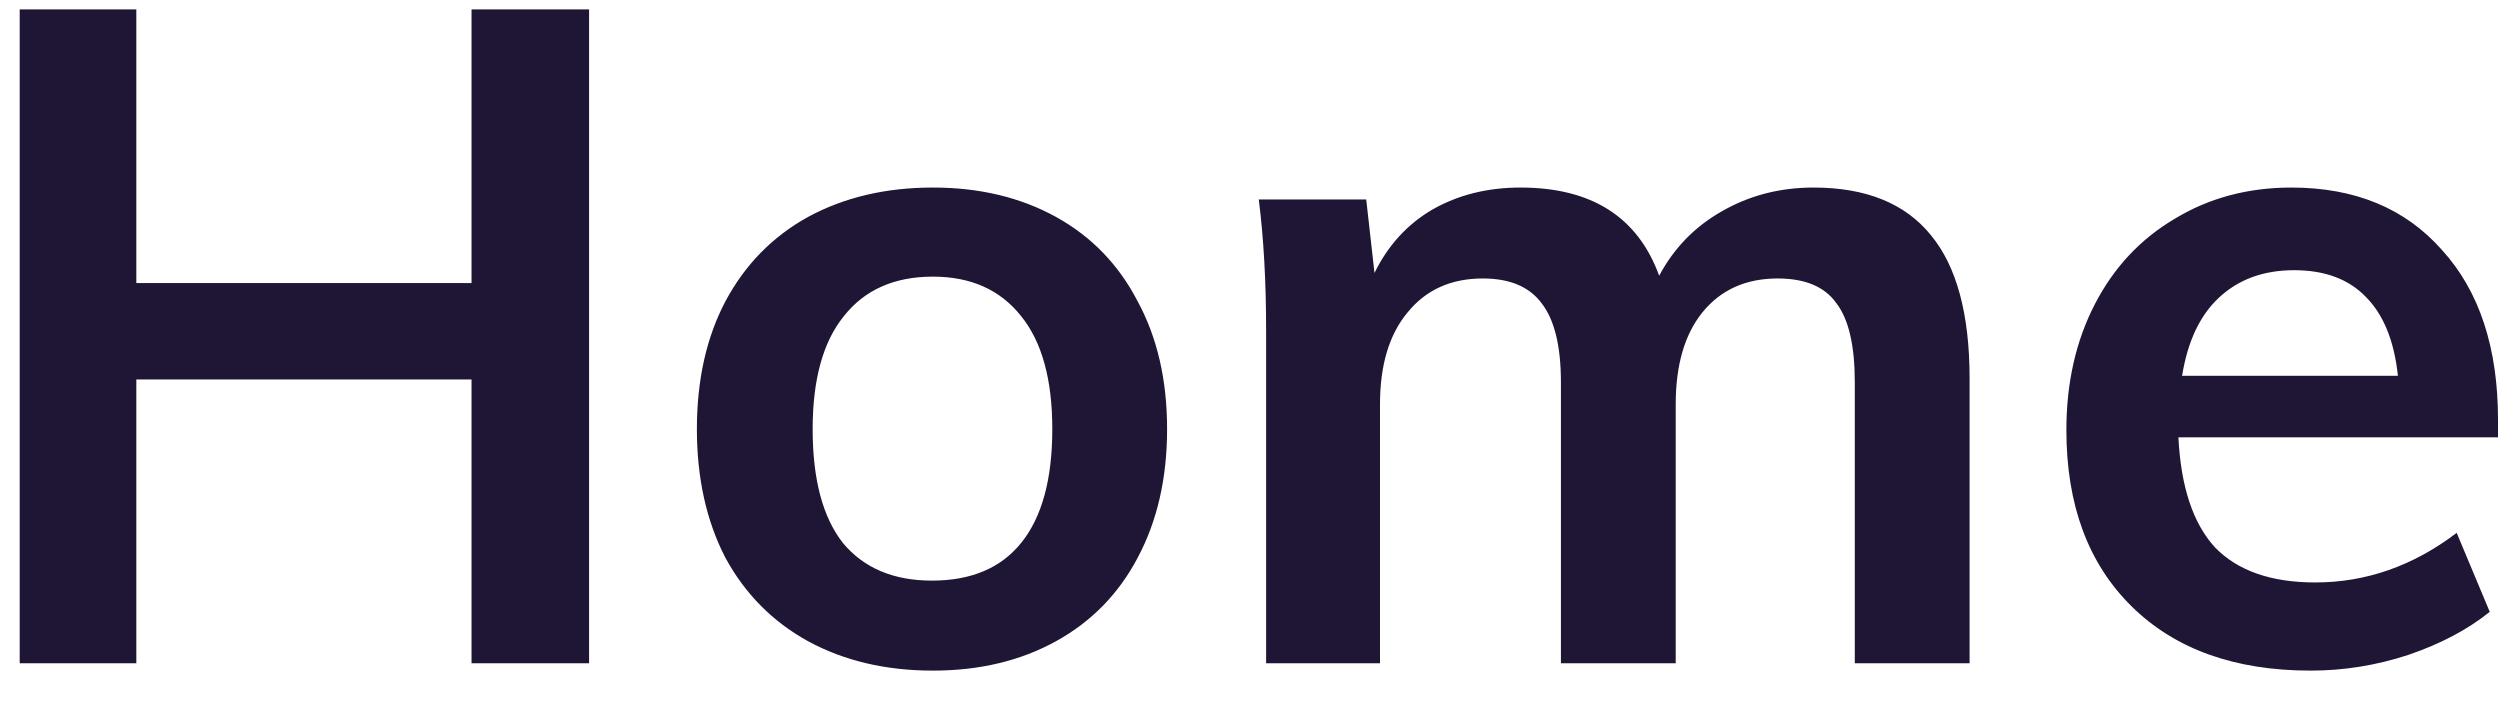 <svg width="49" height="14" viewBox="0 0 49 14" fill="none" xmlns="http://www.w3.org/2000/svg">
<path d="M11.546 0.184V13H9.242V7.438H2.672V13H0.386V0.184H2.672V5.548H9.242V0.184H11.546ZM18.285 13.144C17.361 13.144 16.546 12.952 15.838 12.568C15.142 12.184 14.601 11.638 14.217 10.93C13.845 10.21 13.659 9.37 13.659 8.41C13.659 7.45 13.845 6.616 14.217 5.908C14.601 5.188 15.142 4.636 15.838 4.252C16.546 3.868 17.361 3.676 18.285 3.676C19.198 3.676 20.002 3.868 20.698 4.252C21.393 4.636 21.927 5.188 22.299 5.908C22.683 6.616 22.875 7.45 22.875 8.41C22.875 9.37 22.683 10.21 22.299 10.93C21.927 11.638 21.393 12.184 20.698 12.568C20.002 12.952 19.198 13.144 18.285 13.144ZM18.267 11.38C19.035 11.38 19.617 11.134 20.014 10.642C20.422 10.138 20.625 9.394 20.625 8.41C20.625 7.438 20.422 6.7 20.014 6.196C19.605 5.68 19.029 5.422 18.285 5.422C17.529 5.422 16.948 5.68 16.54 6.196C16.131 6.7 15.928 7.438 15.928 8.41C15.928 9.394 16.125 10.138 16.521 10.642C16.93 11.134 17.512 11.38 18.267 11.38ZM35.544 3.676C36.576 3.676 37.344 3.988 37.848 4.612C38.352 5.224 38.604 6.16 38.604 7.42V13H36.354V7.492C36.354 6.772 36.234 6.256 35.994 5.944C35.766 5.62 35.382 5.458 34.842 5.458C34.218 5.458 33.726 5.68 33.366 6.124C33.018 6.556 32.844 7.156 32.844 7.924V13H30.594V7.492C30.594 6.784 30.468 6.268 30.216 5.944C29.976 5.62 29.592 5.458 29.064 5.458C28.44 5.458 27.948 5.68 27.588 6.124C27.228 6.556 27.048 7.156 27.048 7.924V13H24.816V6.484C24.816 5.524 24.768 4.666 24.672 3.91H26.778L26.94 5.35C27.204 4.81 27.582 4.396 28.074 4.108C28.578 3.82 29.154 3.676 29.802 3.676C31.194 3.676 32.1 4.252 32.52 5.404C32.808 4.864 33.216 4.444 33.744 4.144C34.284 3.832 34.884 3.676 35.544 3.676ZM48.961 8.572H42.697C42.745 9.544 42.985 10.264 43.417 10.732C43.861 11.188 44.515 11.416 45.379 11.416C46.375 11.416 47.299 11.092 48.151 10.444L48.799 11.992C48.367 12.34 47.833 12.622 47.197 12.838C46.573 13.042 45.937 13.144 45.289 13.144C43.801 13.144 42.631 12.724 41.779 11.884C40.927 11.044 40.501 9.892 40.501 8.428C40.501 7.504 40.687 6.682 41.059 5.962C41.431 5.242 41.953 4.684 42.625 4.288C43.297 3.88 44.059 3.676 44.911 3.676C46.159 3.676 47.143 4.084 47.863 4.9C48.595 5.704 48.961 6.814 48.961 8.23V8.572ZM44.965 5.296C44.365 5.296 43.873 5.476 43.489 5.836C43.117 6.184 42.877 6.694 42.769 7.366H46.999C46.927 6.682 46.717 6.166 46.369 5.818C46.033 5.47 45.565 5.296 44.965 5.296Z" fill="#1F1534"/>
</svg>

